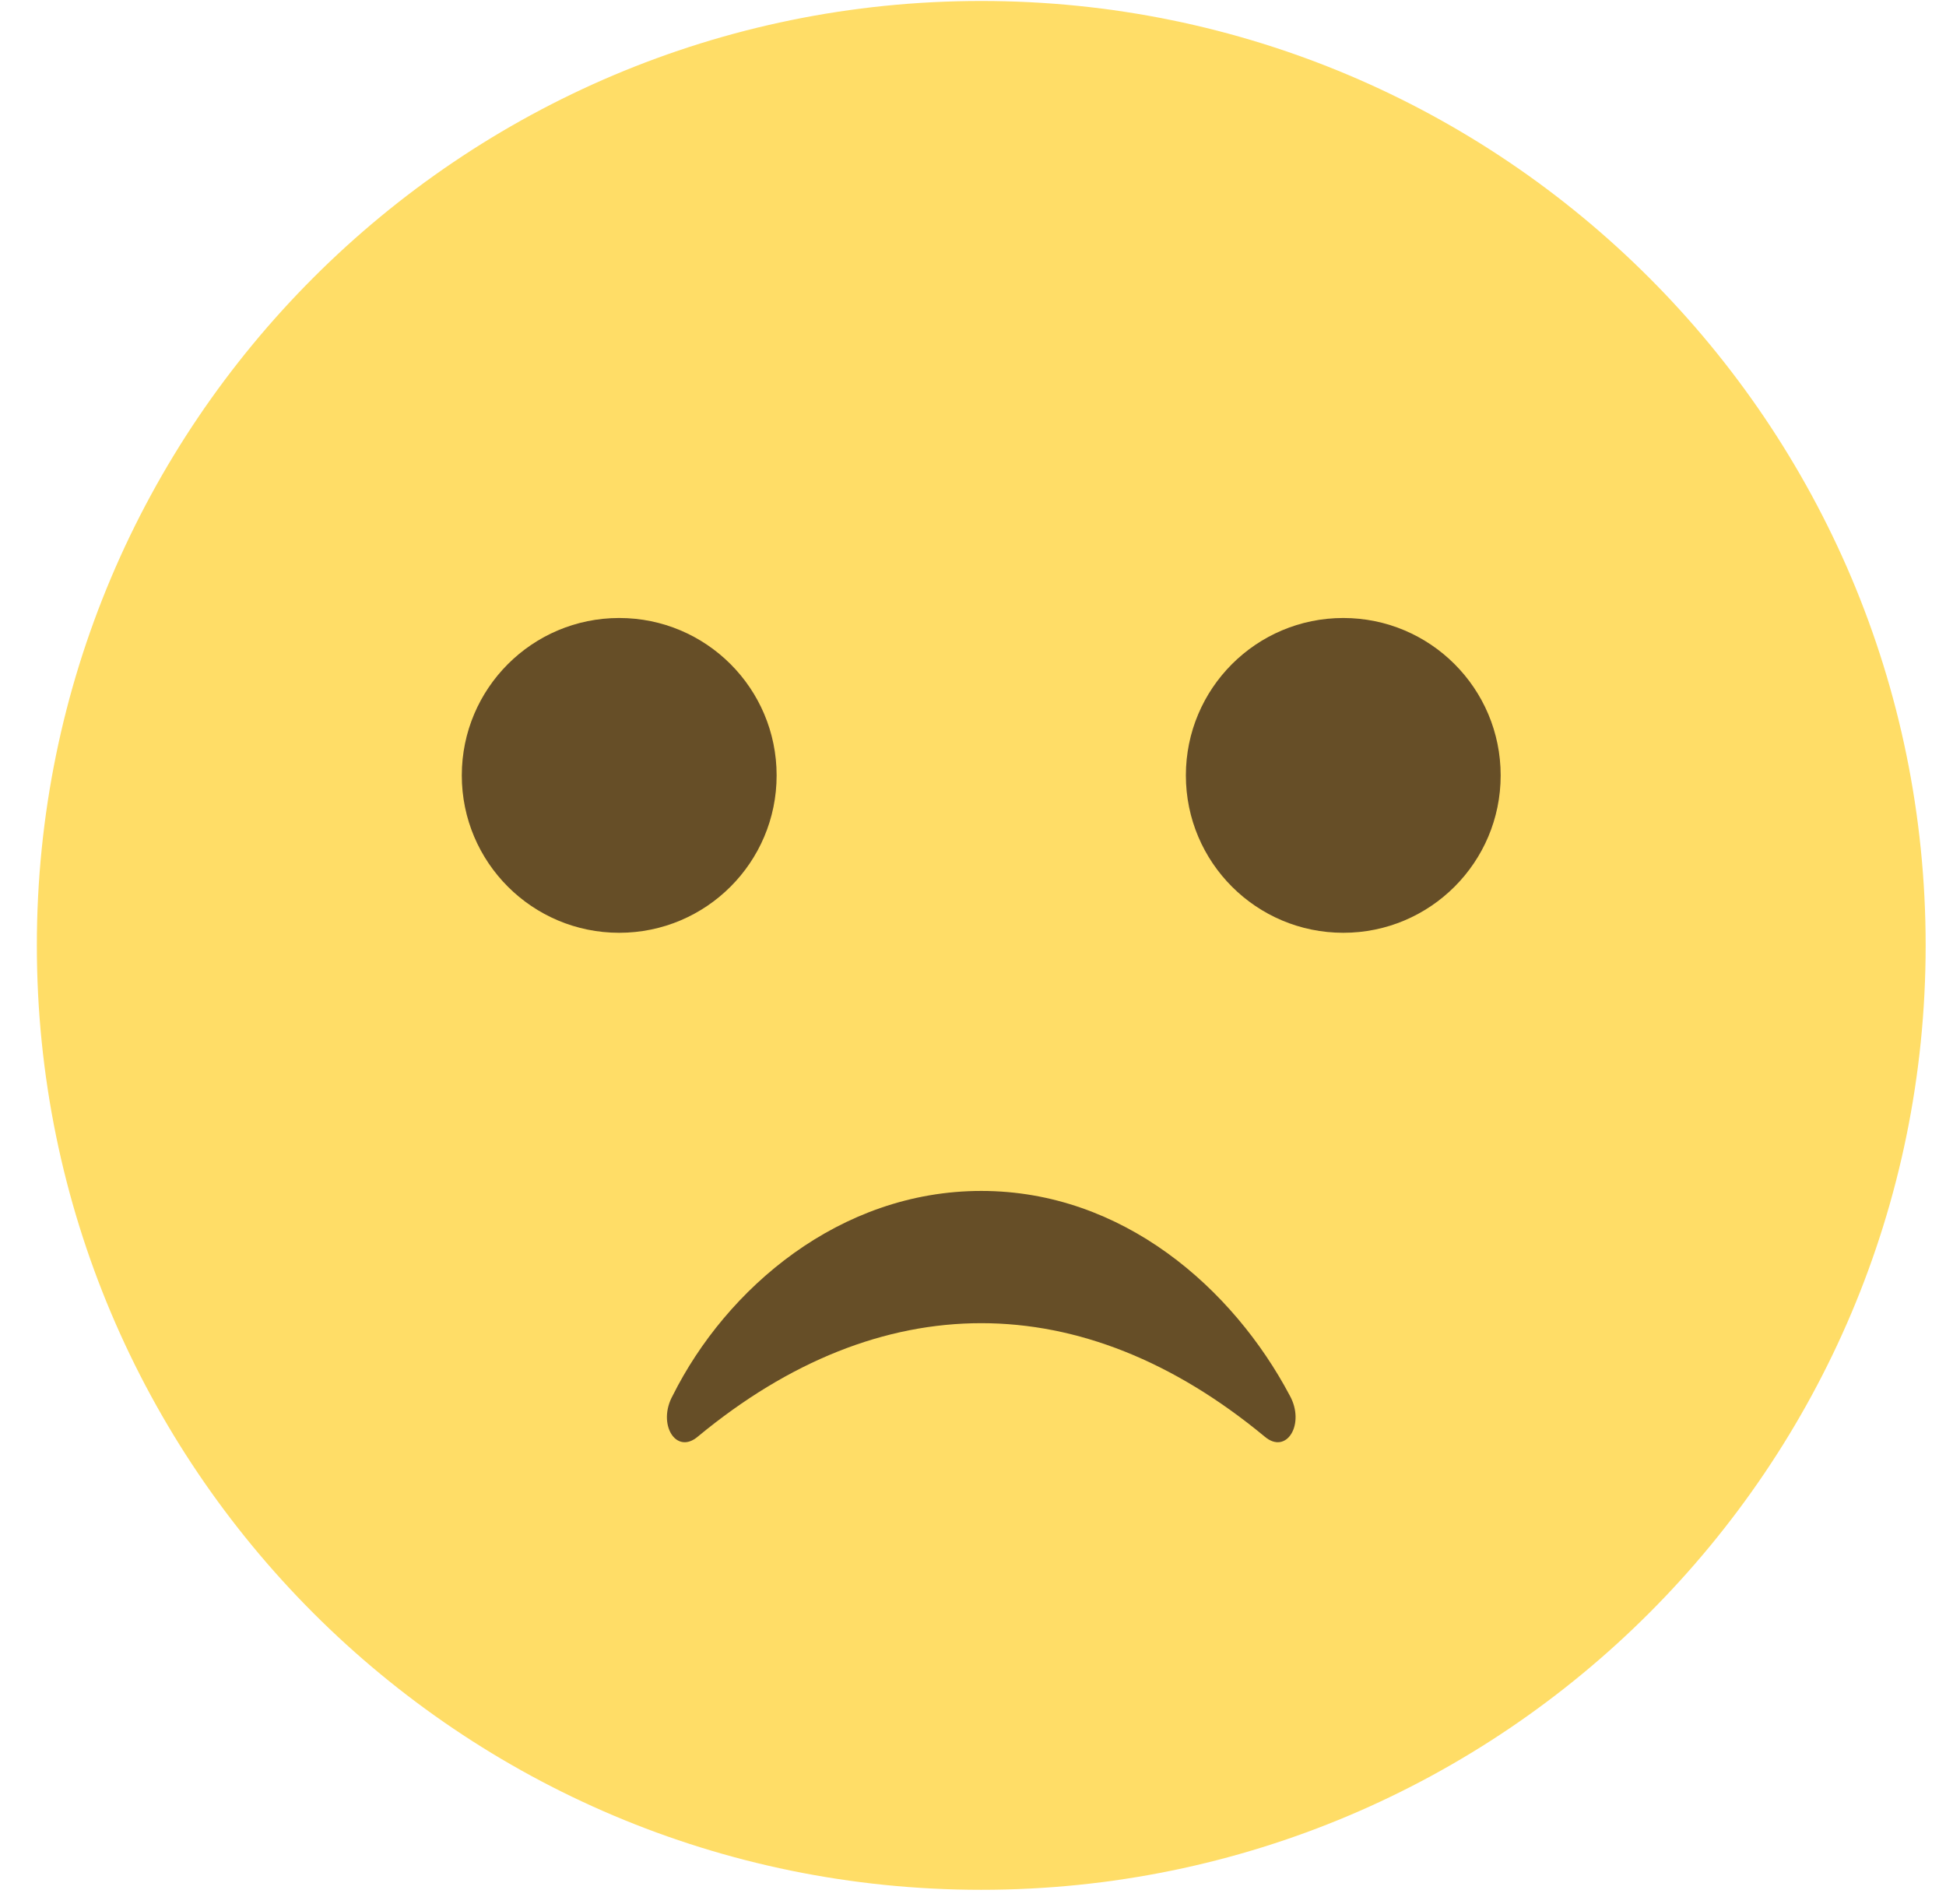 <svg width="46" height="45" viewBox="0 0 46 45" fill="none" xmlns="http://www.w3.org/2000/svg">
<path d="M23.195 44.671C35.524 44.671 45.519 34.676 45.519 22.347C45.519 10.018 35.524 0.023 23.195 0.023C10.866 0.023 0.871 10.018 0.871 22.347C0.871 34.676 10.866 44.671 23.195 44.671Z" fill="#FFDD67"/>
<path d="M14.637 22.049C16.692 22.049 18.358 20.384 18.358 18.329C18.358 16.274 16.692 14.608 14.637 14.608C12.582 14.608 10.916 16.274 10.916 18.329C10.916 20.384 12.582 22.049 14.637 22.049Z" fill="#664E27"/>
<path d="M31.753 22.049C33.807 22.049 35.473 20.384 35.473 18.329C35.473 16.274 33.807 14.608 31.753 14.608C29.698 14.608 28.032 16.274 28.032 18.329C28.032 20.384 29.698 22.049 31.753 22.049Z" fill="#664E27"/>
<path d="M16.498 33.956C20.814 30.384 25.576 30.384 29.892 33.956C30.413 34.402 30.86 33.658 30.488 32.988C29.148 30.458 26.544 28.151 23.195 28.151C19.846 28.151 17.167 30.458 15.902 32.988C15.53 33.658 15.977 34.402 16.498 33.956Z" fill="#664E27"/>
</svg>
